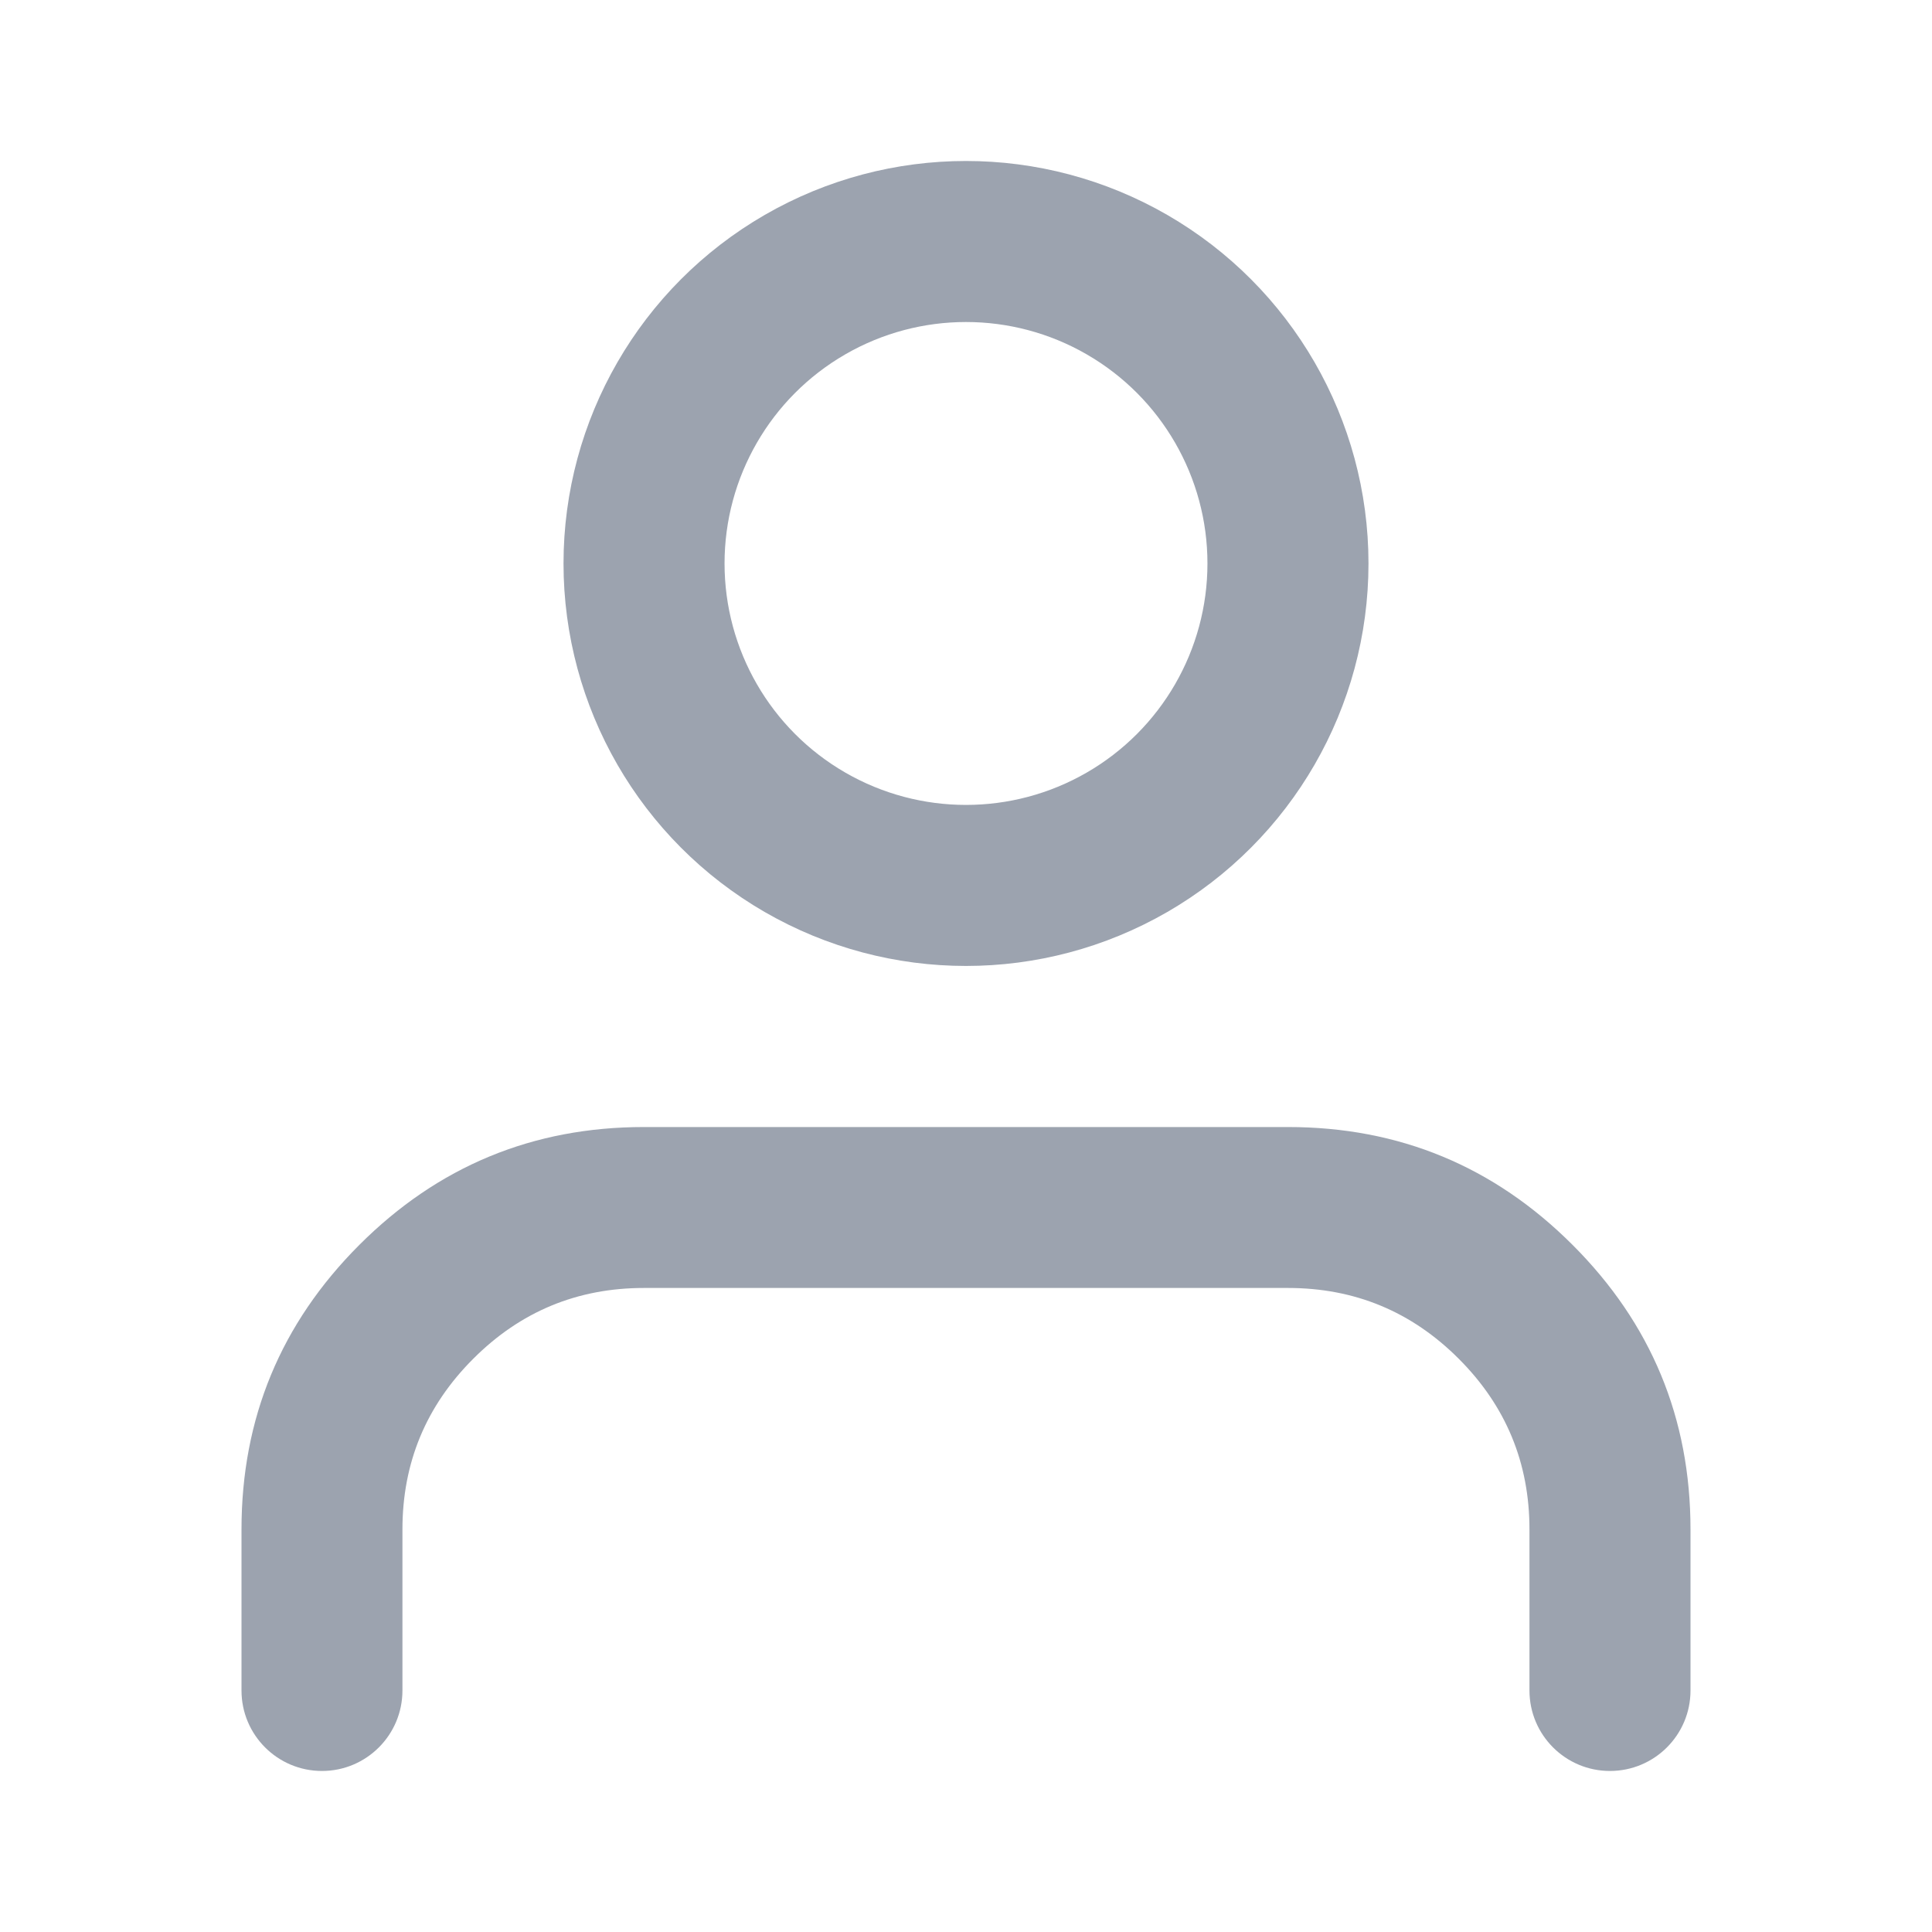 
<svg mexport="1" xmlns="http://www.w3.org/2000/svg" xmlns:xlink="http://www.w3.org/1999/xlink" width="20" height="20" viewBox="0 0 20 20">
	<defs>
		<clipPath id="clipPath0:0:0">
			<path d="M0 0L20 0L20 20L0 20L0 0Z" fill-rule="nonzero" transform="matrix(1 0 0 1 0 0)"/>
		</clipPath>
	</defs>
	<g clip-path="url(#clipPath0:0:0)">
		<path d="M12.5 3.333L12.5 5C12.5 5.46 12.873 5.833 13.333 5.833C13.794 5.833 14.167 5.46 14.167 5L14.167 3.333Q14.167 1.607 12.946 0.387Q11.726 -0.833 10 -0.833L3.333 -0.833Q1.607 -0.833 0.387 0.387Q-0.833 1.607 -0.833 3.333L-0.833 5C-0.833 5.46 -0.46 5.833 0 5.833C0.46 5.833 0.833 5.46 0.833 5L0.833 3.333Q0.833 2.298 1.566 1.566Q2.298 0.833 3.333 0.833L10 0.833Q11.036 0.833 11.768 1.566Q12.5 2.298 12.5 3.333Z" fill-rule="evenodd" transform="matrix(1 0 0 1 3.333 12.5)" fill="rgb(156, 163, 175)"/>
		<circle cx="3.333" cy="3.333" r="3.333" stroke-width="1.667" transform="matrix(1 0 0 1 6.667 2.5)" stroke="rgb(156, 163, 175)" fill="transparent"/>
	</g>
</svg>

